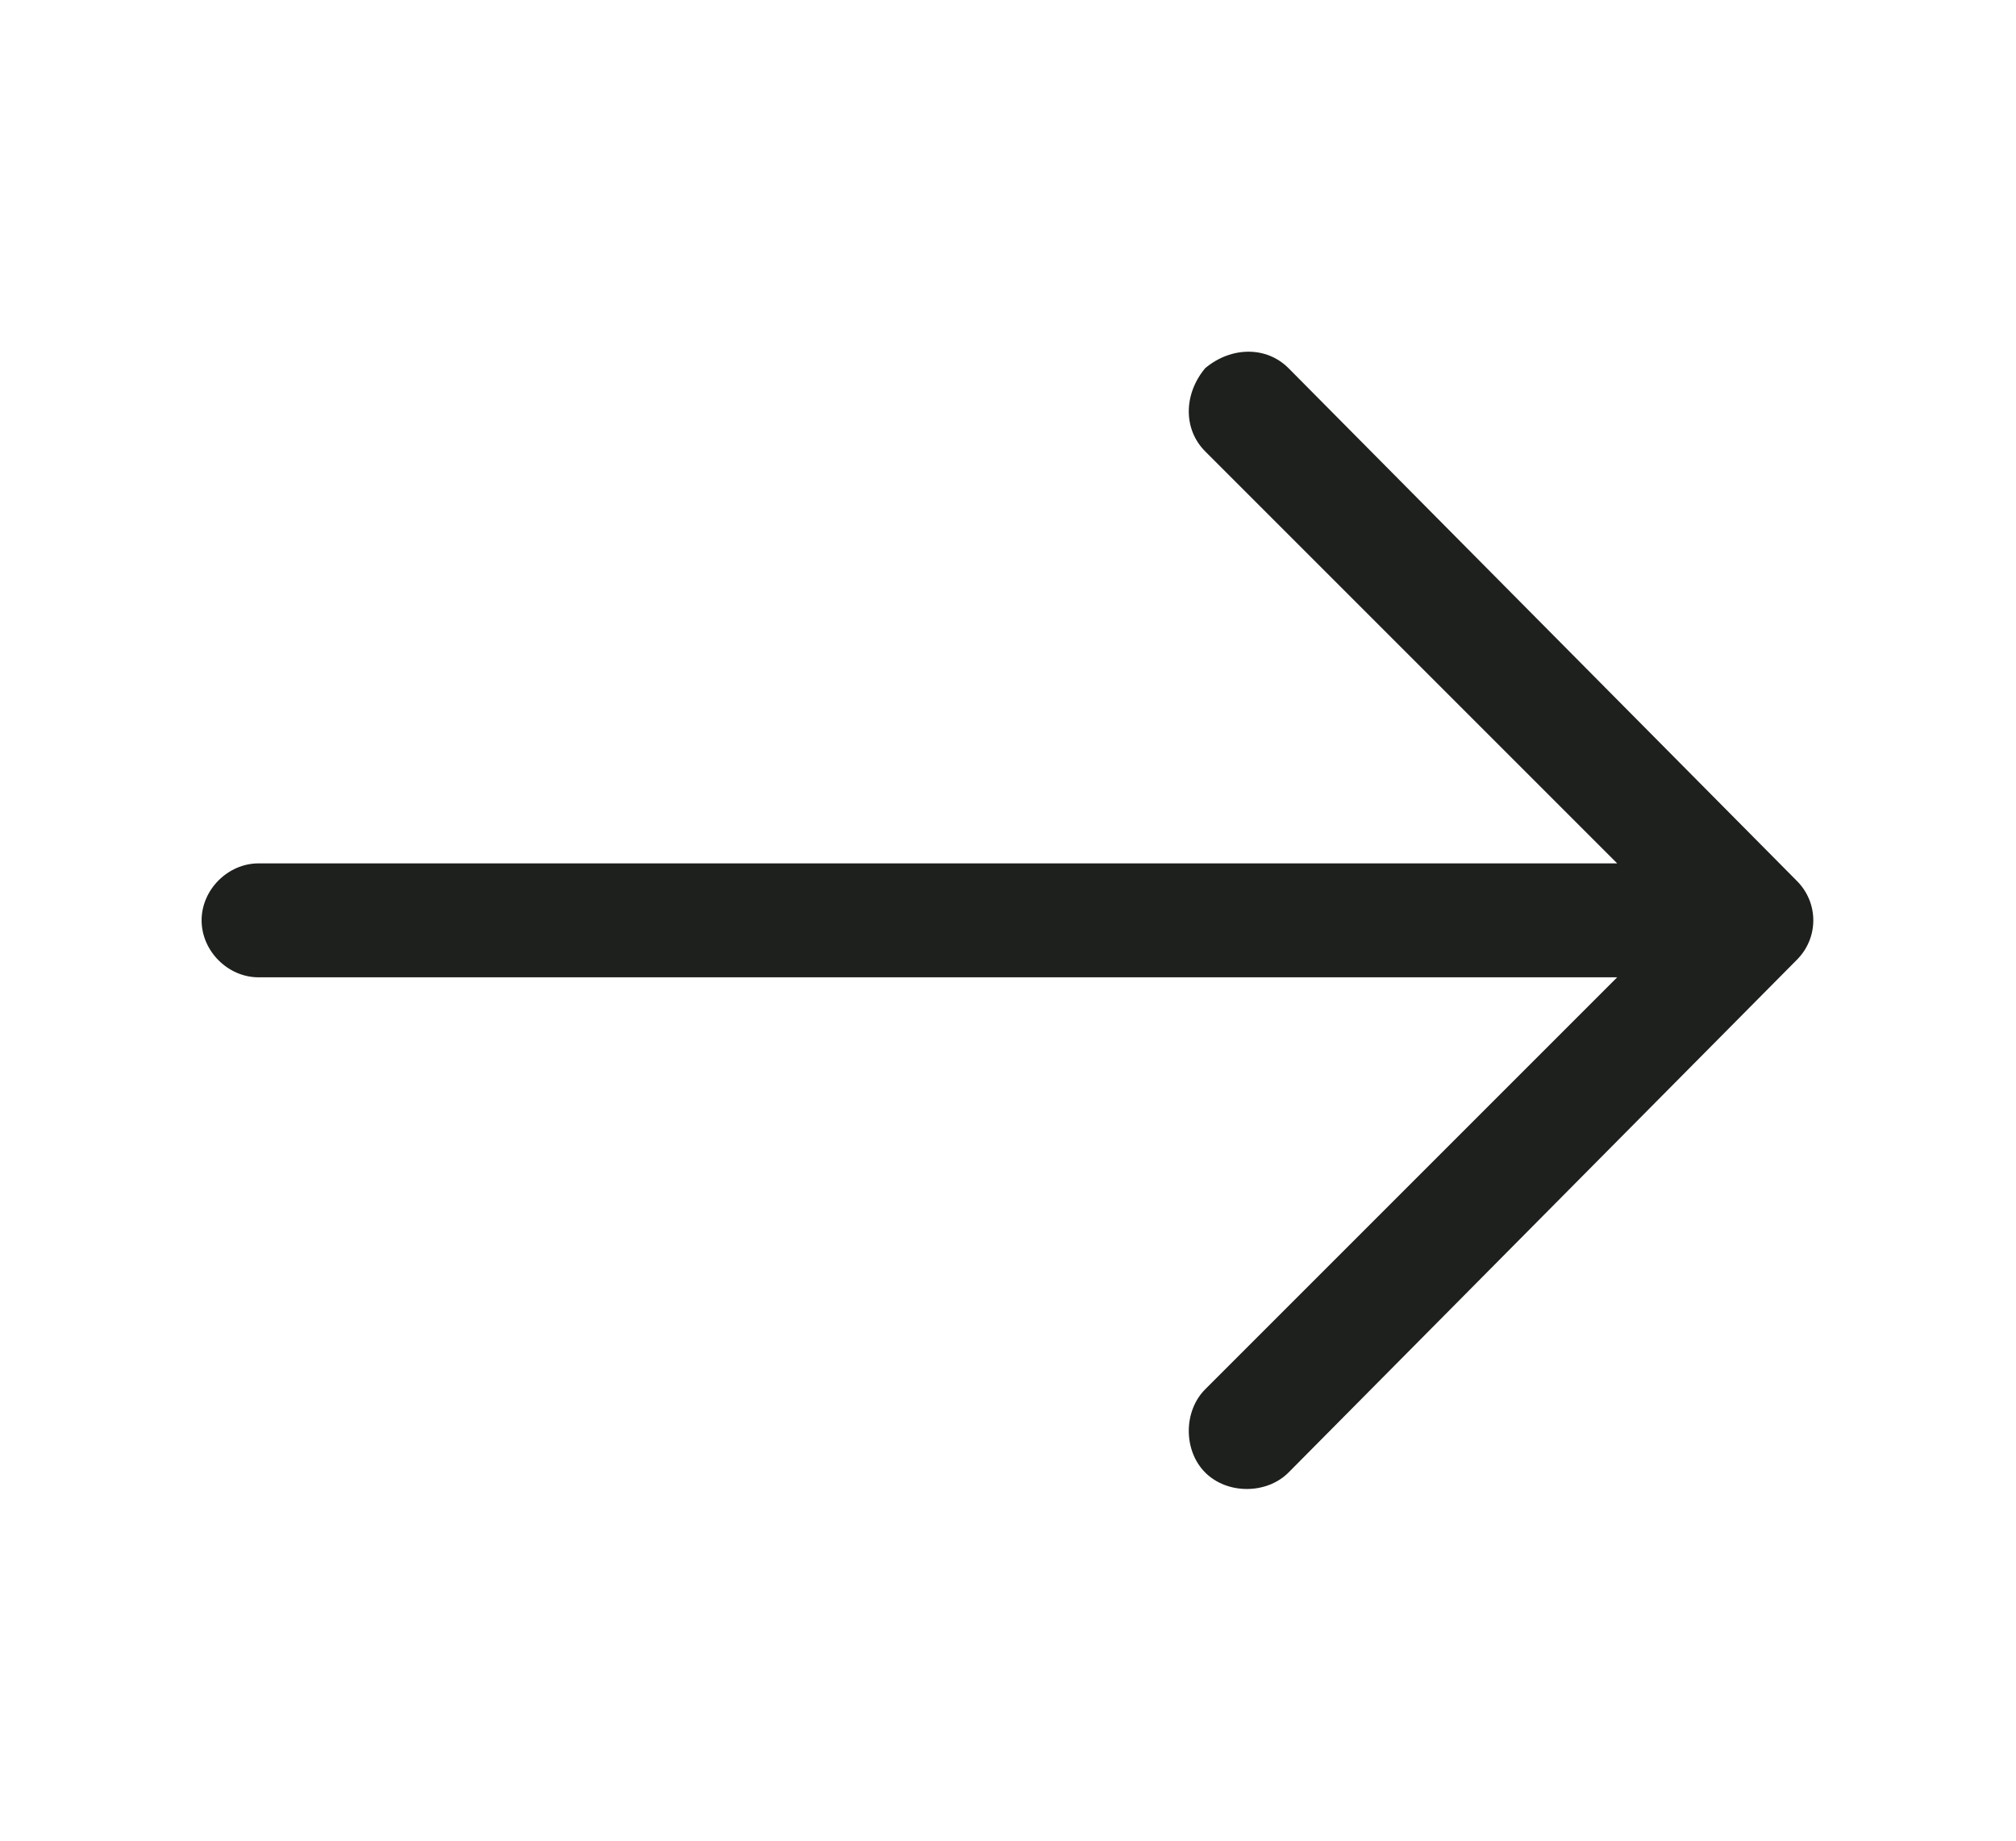 <?xml version="1.0" encoding="utf-8"?>
<!-- Generator: Adobe Illustrator 21.0.2, SVG Export Plug-In . SVG Version: 6.00 Build 0)  -->
<svg version="1.1" id="Mode_Isolation" xmlns="http://www.w3.org/2000/svg" xmlns:xlink="http://www.w3.org/1999/xlink" x="0px"
	 y="0px" viewBox="0 0 46 42" style="enable-background:new 0 0 46 42;" xml:space="preserve">
<style type="text/css">
	.st0{fill:#1E201D;}
</style>
<path class="st0" d="M29.4,8.4c-0.5-0.5-1.3-0.5-1.9,0C27,9,27,9.8,27.5,10.3l9.4,9.4h-31c-0.7,0-1.3,0.6-1.3,1.3
	c0,0.7,0.6,1.3,1.3,1.3h31l-9.4,9.4c-0.5,0.5-0.5,1.4,0,1.9c0.5,0.5,1.4,0.5,1.9,0L41,21.9c0.5-0.5,0.5-1.3,0-1.8L29.4,8.4z
	 M29.4,8.4"/>
</svg>
